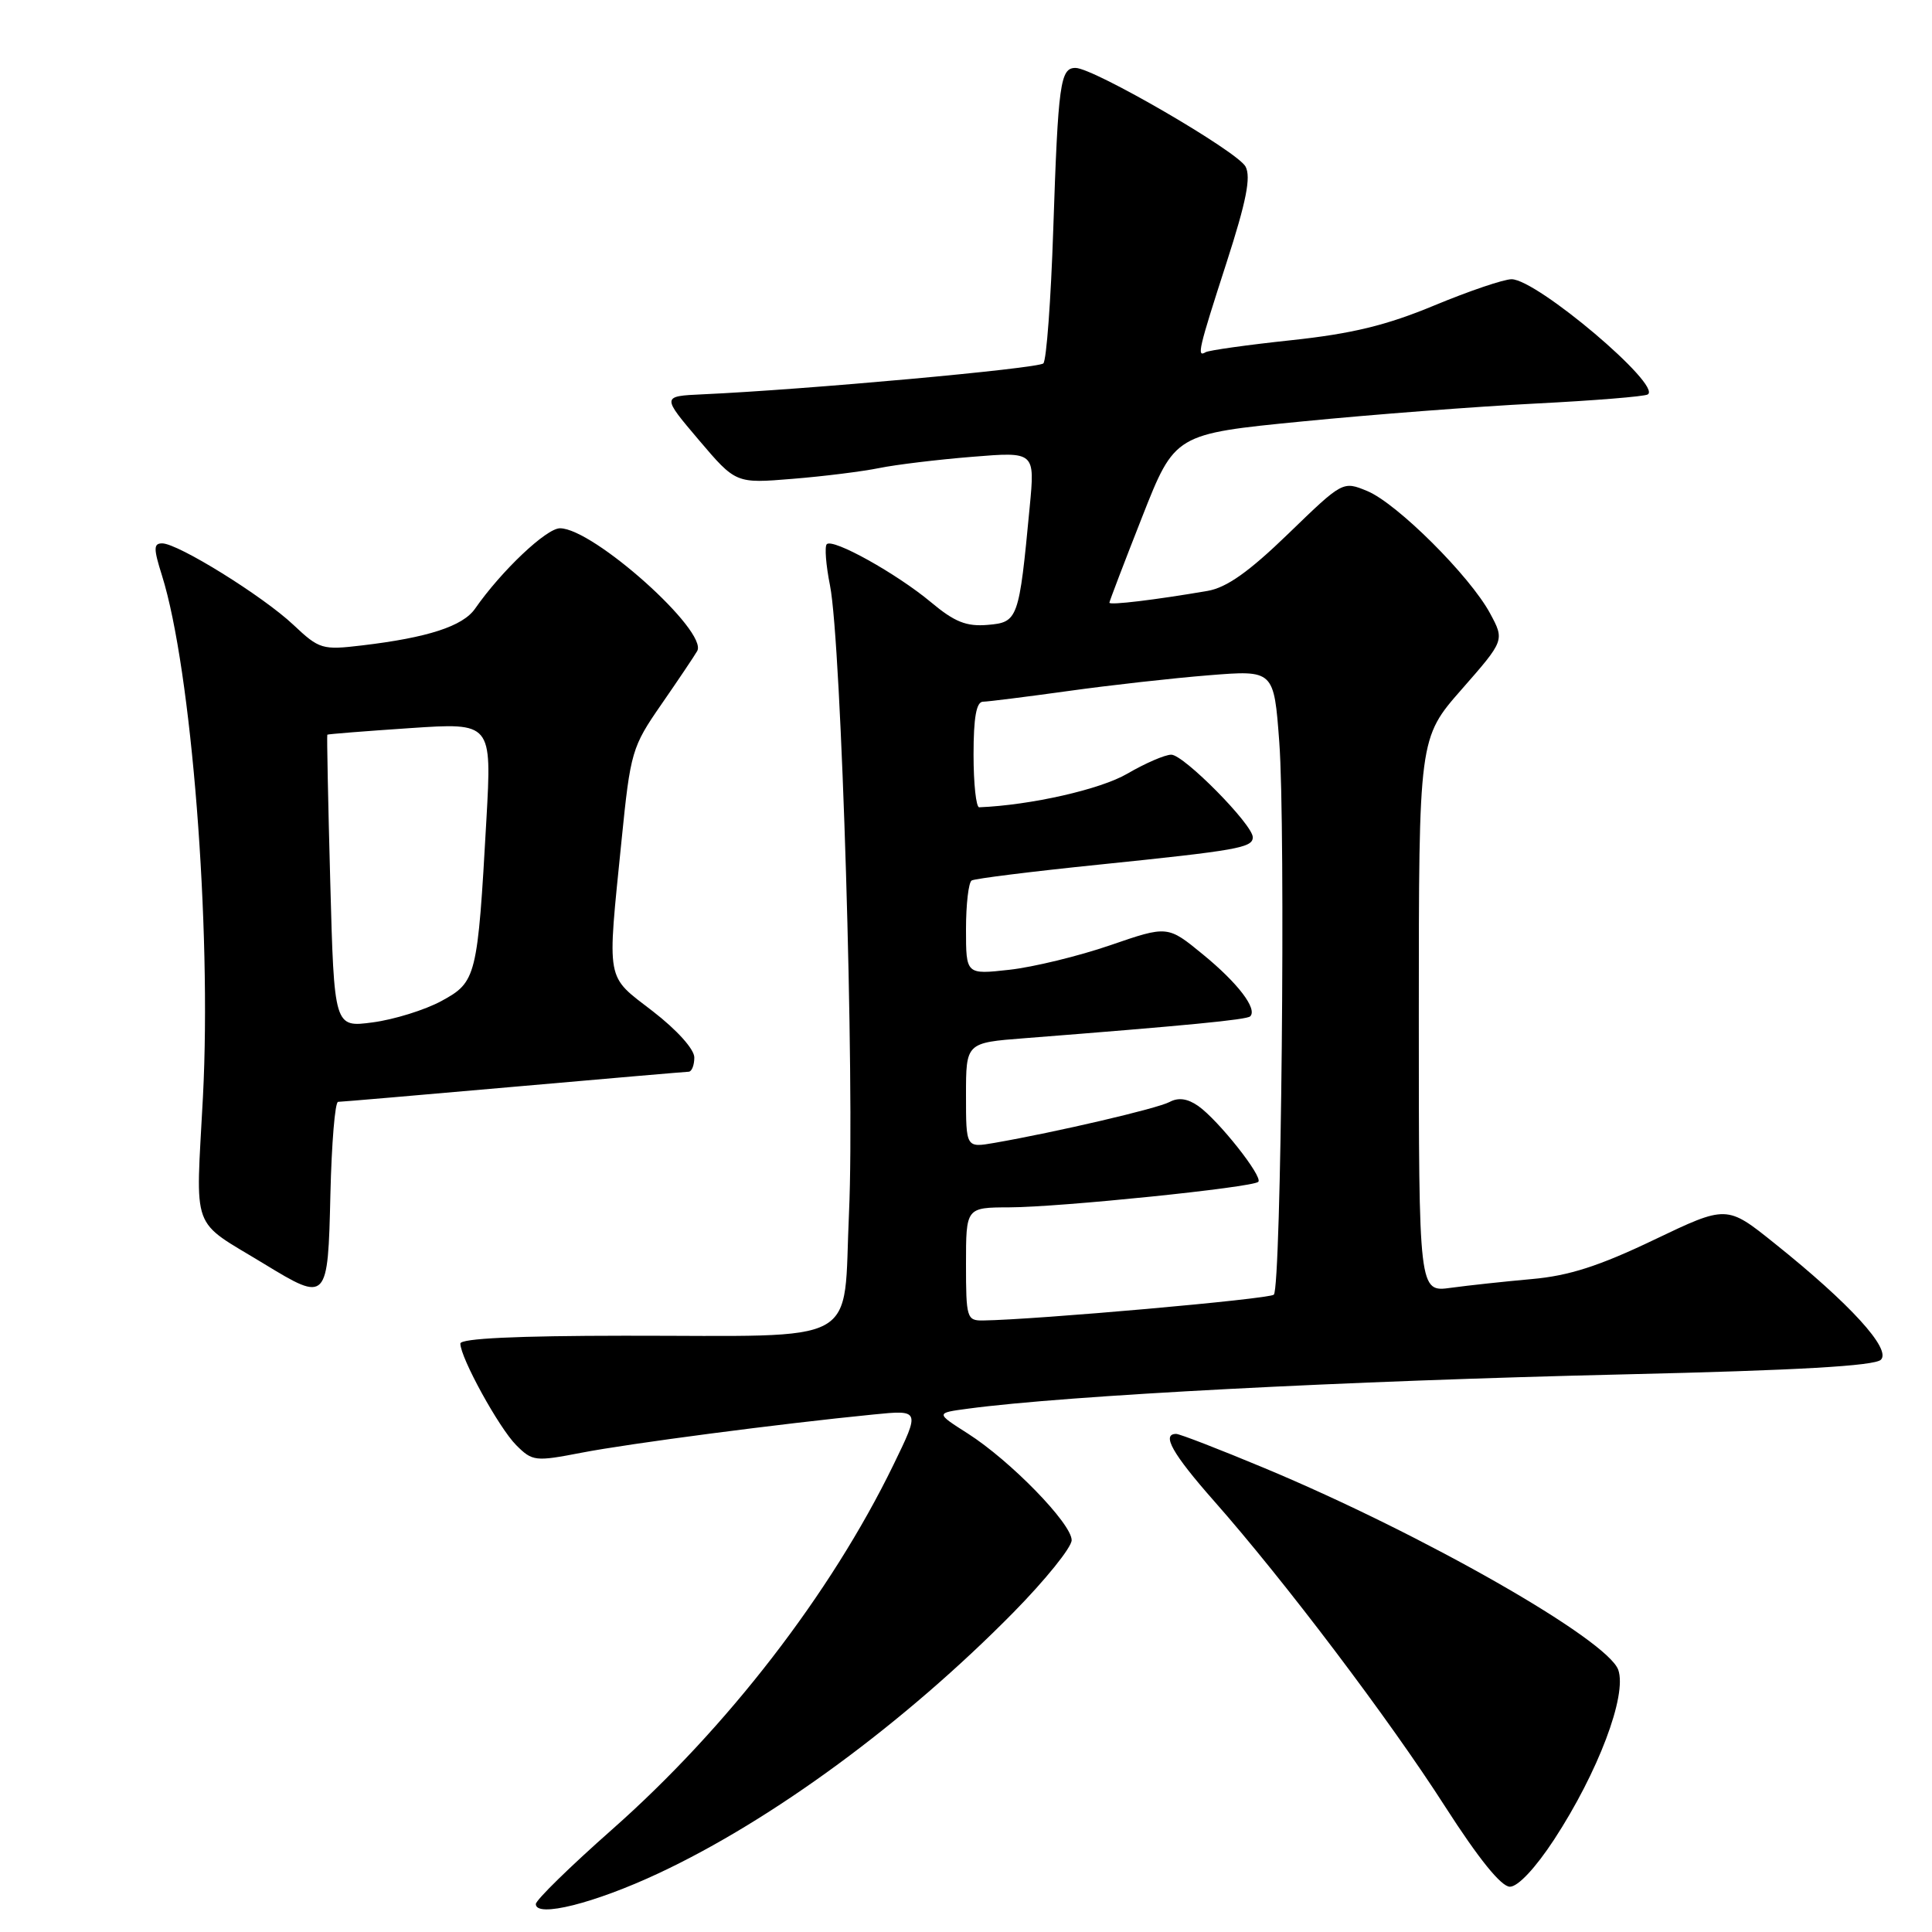 <?xml version="1.0" encoding="UTF-8" standalone="no"?>
<!DOCTYPE svg PUBLIC "-//W3C//DTD SVG 1.1//EN" "http://www.w3.org/Graphics/SVG/1.1/DTD/svg11.dtd" >
<svg xmlns="http://www.w3.org/2000/svg" xmlns:xlink="http://www.w3.org/1999/xlink" version="1.1" viewBox="0 0 256 256">
 <g >
 <path fill="currentColor"
d=" M 87.29 248.21 C 102.37 241.15 119.87 228.28 134.25 213.69 C 138.51 209.36 142.00 205.04 142.00 204.08 C 142.00 201.88 133.87 193.54 128.24 189.95 C 123.97 187.23 123.97 187.23 128.24 186.66 C 141.30 184.90 178.38 182.97 215.28 182.11 C 238.16 181.58 248.41 180.99 249.23 180.17 C 250.63 178.77 245.14 172.75 235.15 164.76 C 228.81 159.67 228.81 159.67 219.15 164.29 C 211.90 167.76 207.88 169.05 203.00 169.48 C 199.43 169.80 194.59 170.32 192.25 170.64 C 188.00 171.23 188.00 171.23 188.00 134.52 C 188.00 97.81 188.00 97.81 193.69 91.33 C 199.37 84.85 199.37 84.85 197.44 81.27 C 194.78 76.33 185.12 66.71 181.18 65.07 C 177.93 63.73 177.93 63.73 170.72 70.71 C 165.47 75.79 162.54 77.86 160.00 78.30 C 153.06 79.49 147.00 80.22 147.00 79.86 C 147.01 79.66 148.96 74.55 151.34 68.50 C 155.67 57.50 155.67 57.50 172.58 55.84 C 181.89 54.92 195.80 53.86 203.50 53.47 C 211.20 53.08 217.87 52.54 218.33 52.27 C 220.31 51.11 203.63 37.00 200.29 37.00 C 199.26 37.00 194.66 38.56 190.06 40.47 C 183.72 43.11 179.14 44.22 171.10 45.08 C 165.27 45.70 160.16 46.42 159.75 46.67 C 158.55 47.39 158.81 46.29 162.52 34.81 C 165.15 26.67 165.78 23.46 165.04 22.07 C 163.95 20.05 144.91 9.00 142.51 9.00 C 140.49 9.00 140.21 11.02 139.56 30.45 C 139.25 39.78 138.66 47.74 138.25 48.15 C 137.57 48.83 106.67 51.64 93.09 52.25 C 87.68 52.50 87.68 52.50 92.59 58.29 C 97.50 64.07 97.50 64.07 105.00 63.45 C 109.12 63.12 114.30 62.47 116.50 62.02 C 118.70 61.57 124.24 60.90 128.82 60.53 C 137.14 59.85 137.14 59.85 136.44 67.18 C 135.03 82.08 134.90 82.46 130.88 82.80 C 128.05 83.04 126.49 82.42 123.35 79.79 C 118.79 75.99 110.37 71.30 109.55 72.11 C 109.25 72.42 109.44 74.88 109.98 77.58 C 111.50 85.20 113.27 143.71 112.50 160.64 C 111.67 178.64 114.70 176.97 82.75 176.99 C 68.46 177.00 61.00 177.35 61.00 178.03 C 61.00 179.90 66.12 189.21 68.40 191.49 C 70.55 193.64 70.91 193.68 77.07 192.49 C 83.36 191.27 103.36 188.65 115.72 187.43 C 121.93 186.81 121.93 186.81 118.37 194.13 C 110.08 211.16 96.35 228.95 81.10 242.42 C 75.54 247.33 71.00 251.77 71.00 252.30 C 71.00 254.15 78.78 252.20 87.29 248.21 Z  M 205.93 243.75 C 211.76 234.83 215.61 224.64 214.43 221.27 C 213.01 217.25 188.60 203.32 167.60 194.55 C 161.61 192.05 156.32 190.00 155.85 190.00 C 153.87 190.00 155.35 192.63 160.85 198.87 C 170.16 209.41 184.08 227.82 191.48 239.37 C 195.93 246.30 198.92 250.00 200.07 250.00 C 201.14 250.00 203.46 247.52 205.93 243.75 Z  M 43.78 158.24 C 43.94 151.51 44.39 146.00 44.80 146.00 C 45.20 146.00 55.65 145.10 68.02 144.01 C 80.38 142.92 90.84 142.02 91.25 142.01 C 91.66 142.00 92.00 141.15 92.00 140.12 C 92.00 139.03 89.71 136.48 86.50 134.00 C 80.20 129.14 80.44 130.44 82.36 111.34 C 83.54 99.61 83.73 98.97 87.63 93.34 C 89.85 90.13 91.99 86.95 92.38 86.27 C 93.88 83.67 78.61 70.00 74.20 70.00 C 72.39 70.00 66.43 75.65 62.95 80.65 C 61.33 82.98 56.68 84.49 47.98 85.52 C 42.70 86.15 42.31 86.03 38.87 82.79 C 34.84 78.99 23.58 72.00 21.49 72.00 C 20.34 72.00 20.33 72.67 21.46 76.25 C 25.37 88.69 28.06 122.88 26.89 145.36 C 25.93 163.61 25.15 161.47 35.00 167.47 C 43.37 172.57 43.45 172.48 43.78 158.24 Z  M 128.00 167.50 C 128.00 160.00 128.00 160.00 133.75 159.98 C 140.48 159.96 165.99 157.34 166.73 156.60 C 167.39 155.94 161.43 148.41 158.76 146.54 C 157.35 145.56 156.14 145.39 154.97 146.02 C 153.34 146.89 139.97 150.01 131.75 151.44 C 128.00 152.09 128.00 152.09 128.00 145.13 C 128.00 138.17 128.00 138.17 135.75 137.57 C 157.23 135.89 165.21 135.12 165.66 134.67 C 166.64 133.69 164.03 130.26 159.41 126.48 C 154.72 122.63 154.72 122.63 147.11 125.25 C 142.92 126.69 136.91 128.15 133.75 128.50 C 128.00 129.14 128.00 129.14 128.00 123.13 C 128.00 119.82 128.34 116.92 128.75 116.67 C 129.16 116.42 136.70 115.48 145.50 114.58 C 164.00 112.68 166.00 112.33 166.00 110.94 C 166.00 109.26 156.85 100.00 155.20 100.00 C 154.36 100.00 151.74 101.14 149.37 102.52 C 145.84 104.59 136.60 106.69 129.75 106.97 C 129.34 106.99 129.00 103.85 129.00 100.00 C 129.00 95.08 129.37 92.99 130.25 92.98 C 130.94 92.97 136.00 92.33 141.50 91.57 C 147.00 90.80 155.39 89.86 160.15 89.48 C 168.80 88.78 168.80 88.78 169.51 98.32 C 170.37 109.76 169.77 170.57 168.79 171.55 C 168.21 172.13 137.27 174.87 130.25 174.97 C 128.11 175.00 128.00 174.62 128.00 167.50 Z  M 43.76 116.82 C 43.47 106.20 43.30 97.43 43.37 97.35 C 43.44 97.27 48.38 96.88 54.33 96.48 C 65.17 95.75 65.17 95.75 64.45 108.62 C 63.28 129.50 63.13 130.12 58.49 132.64 C 56.30 133.83 52.20 135.10 49.39 135.47 C 44.28 136.15 44.28 136.15 43.76 116.82 Z "/>
</g>
</svg>